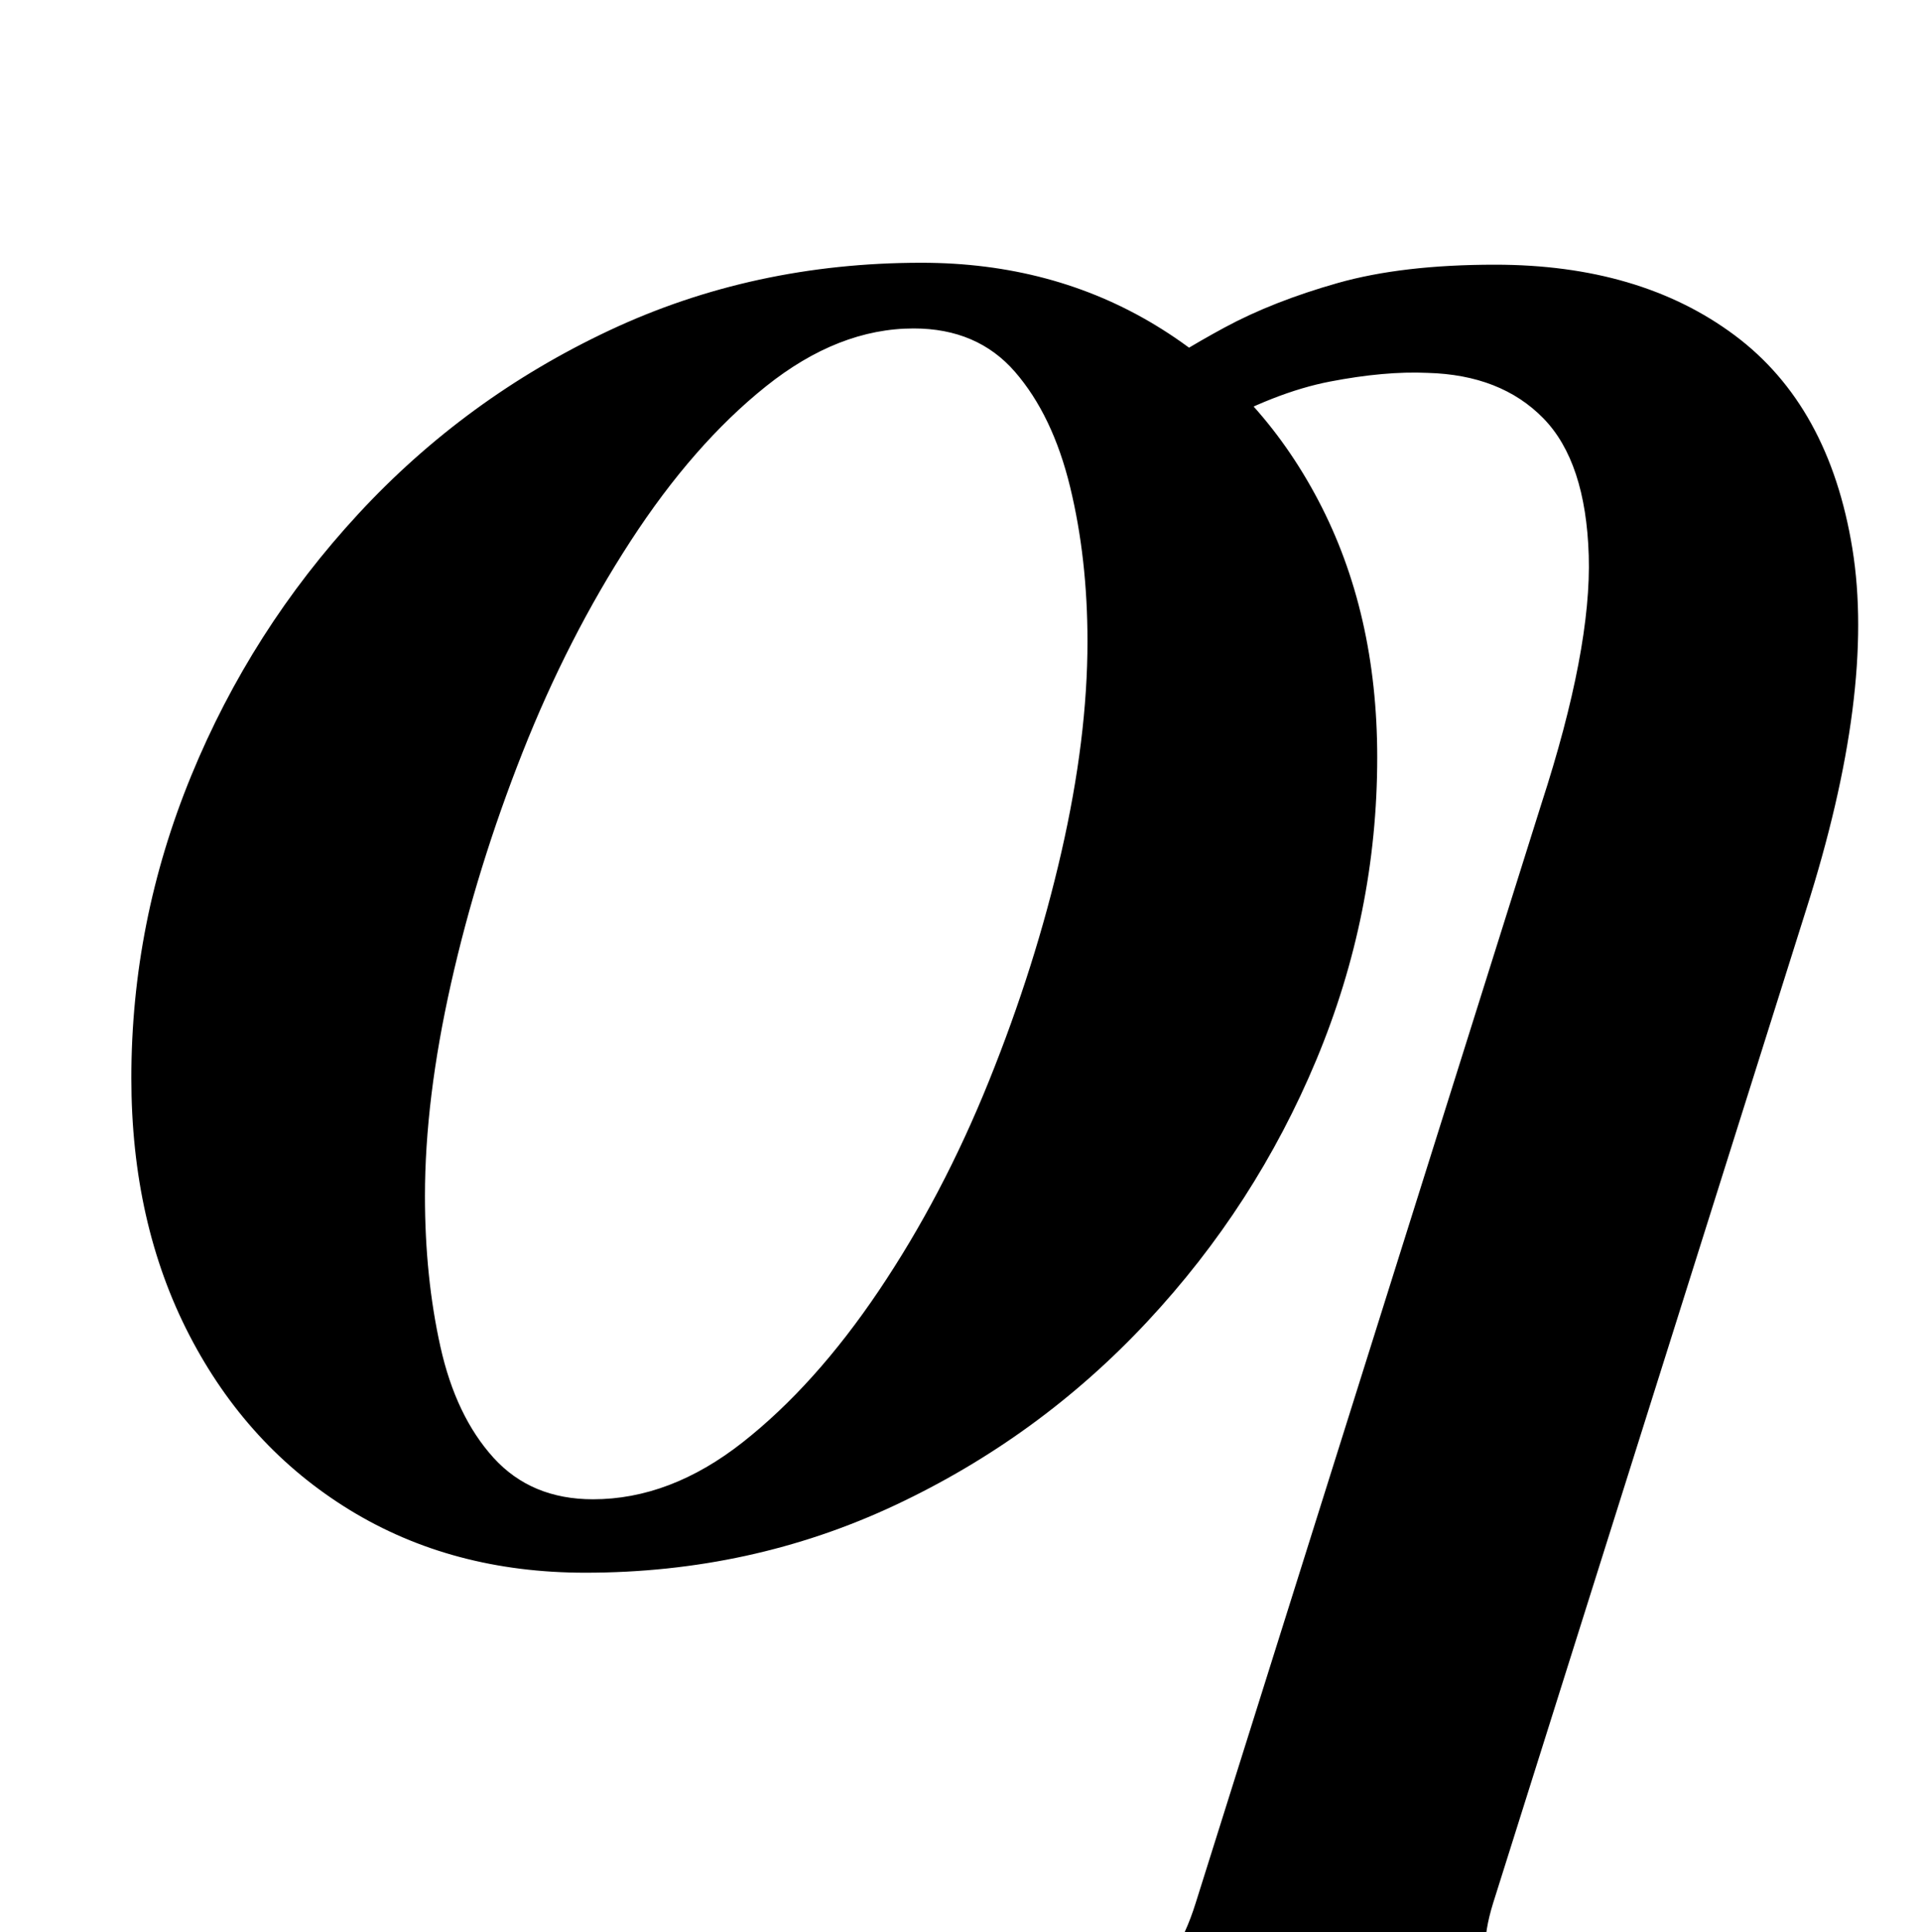 <?xml version="1.0" standalone="no"?>
<!DOCTYPE svg PUBLIC "-//W3C//DTD SVG 1.1//EN" "http://www.w3.org/Graphics/SVG/1.1/DTD/svg11.dtd" >
<svg xmlns="http://www.w3.org/2000/svg" xmlns:xlink="http://www.w3.org/1999/xlink" version="1.1" viewBox="-10 0 994 1000">
  <g transform="matrix(1 0 0 -1 0 800)">
   <path fill="currentColor"
d="M293 -14q-69 0 -122 32.5t-83 90.5t-30 133q0 81 31 156.5t86.5 135.5t130 95t161.5 35q68 0 121.5 -32.5t84 -90.5t30.5 -133q0 -81 -31.5 -156.5t-87.5 -135.5t-130.5 -95t-160.5 -35zM297 24q40 0 77.5 29.5t70.5 78.5t57 108.5t37.5 118.5t13.5 109q0 43 -9 80
t-28.5 59.5t-52.5 22.5q-39 0 -76.5 -30t-70 -80t-56 -109.5t-37 -119.5t-13.5 -110q0 -42 8 -78t27.5 -57.5t51.5 -21.5zM508 -286q-7 0 -12 4t-4 10q6 16 28 22q41 9 60 21t29 44l179 569q26 80 24.5 128.5t-23.5 71t-60 23.5q-22 1 -50.5 -4.5t-62.5 -24.5l-40 23
q23 16 48 29.5t58.5 23t81.5 9.5q75 0 124 -36.5t61 -110.5t-24 -187l-162 -514q-9 -29 2 -41t45 -24q9 -3 13.5 -7t1.5 -14q-2 -7 -8 -10.5t-15 -3.5q-22 0 -48.5 1t-52 2t-46.5 1t-46.5 -1t-51.5 -2.5t-49 -1.5z" />
  </g>

</svg>
